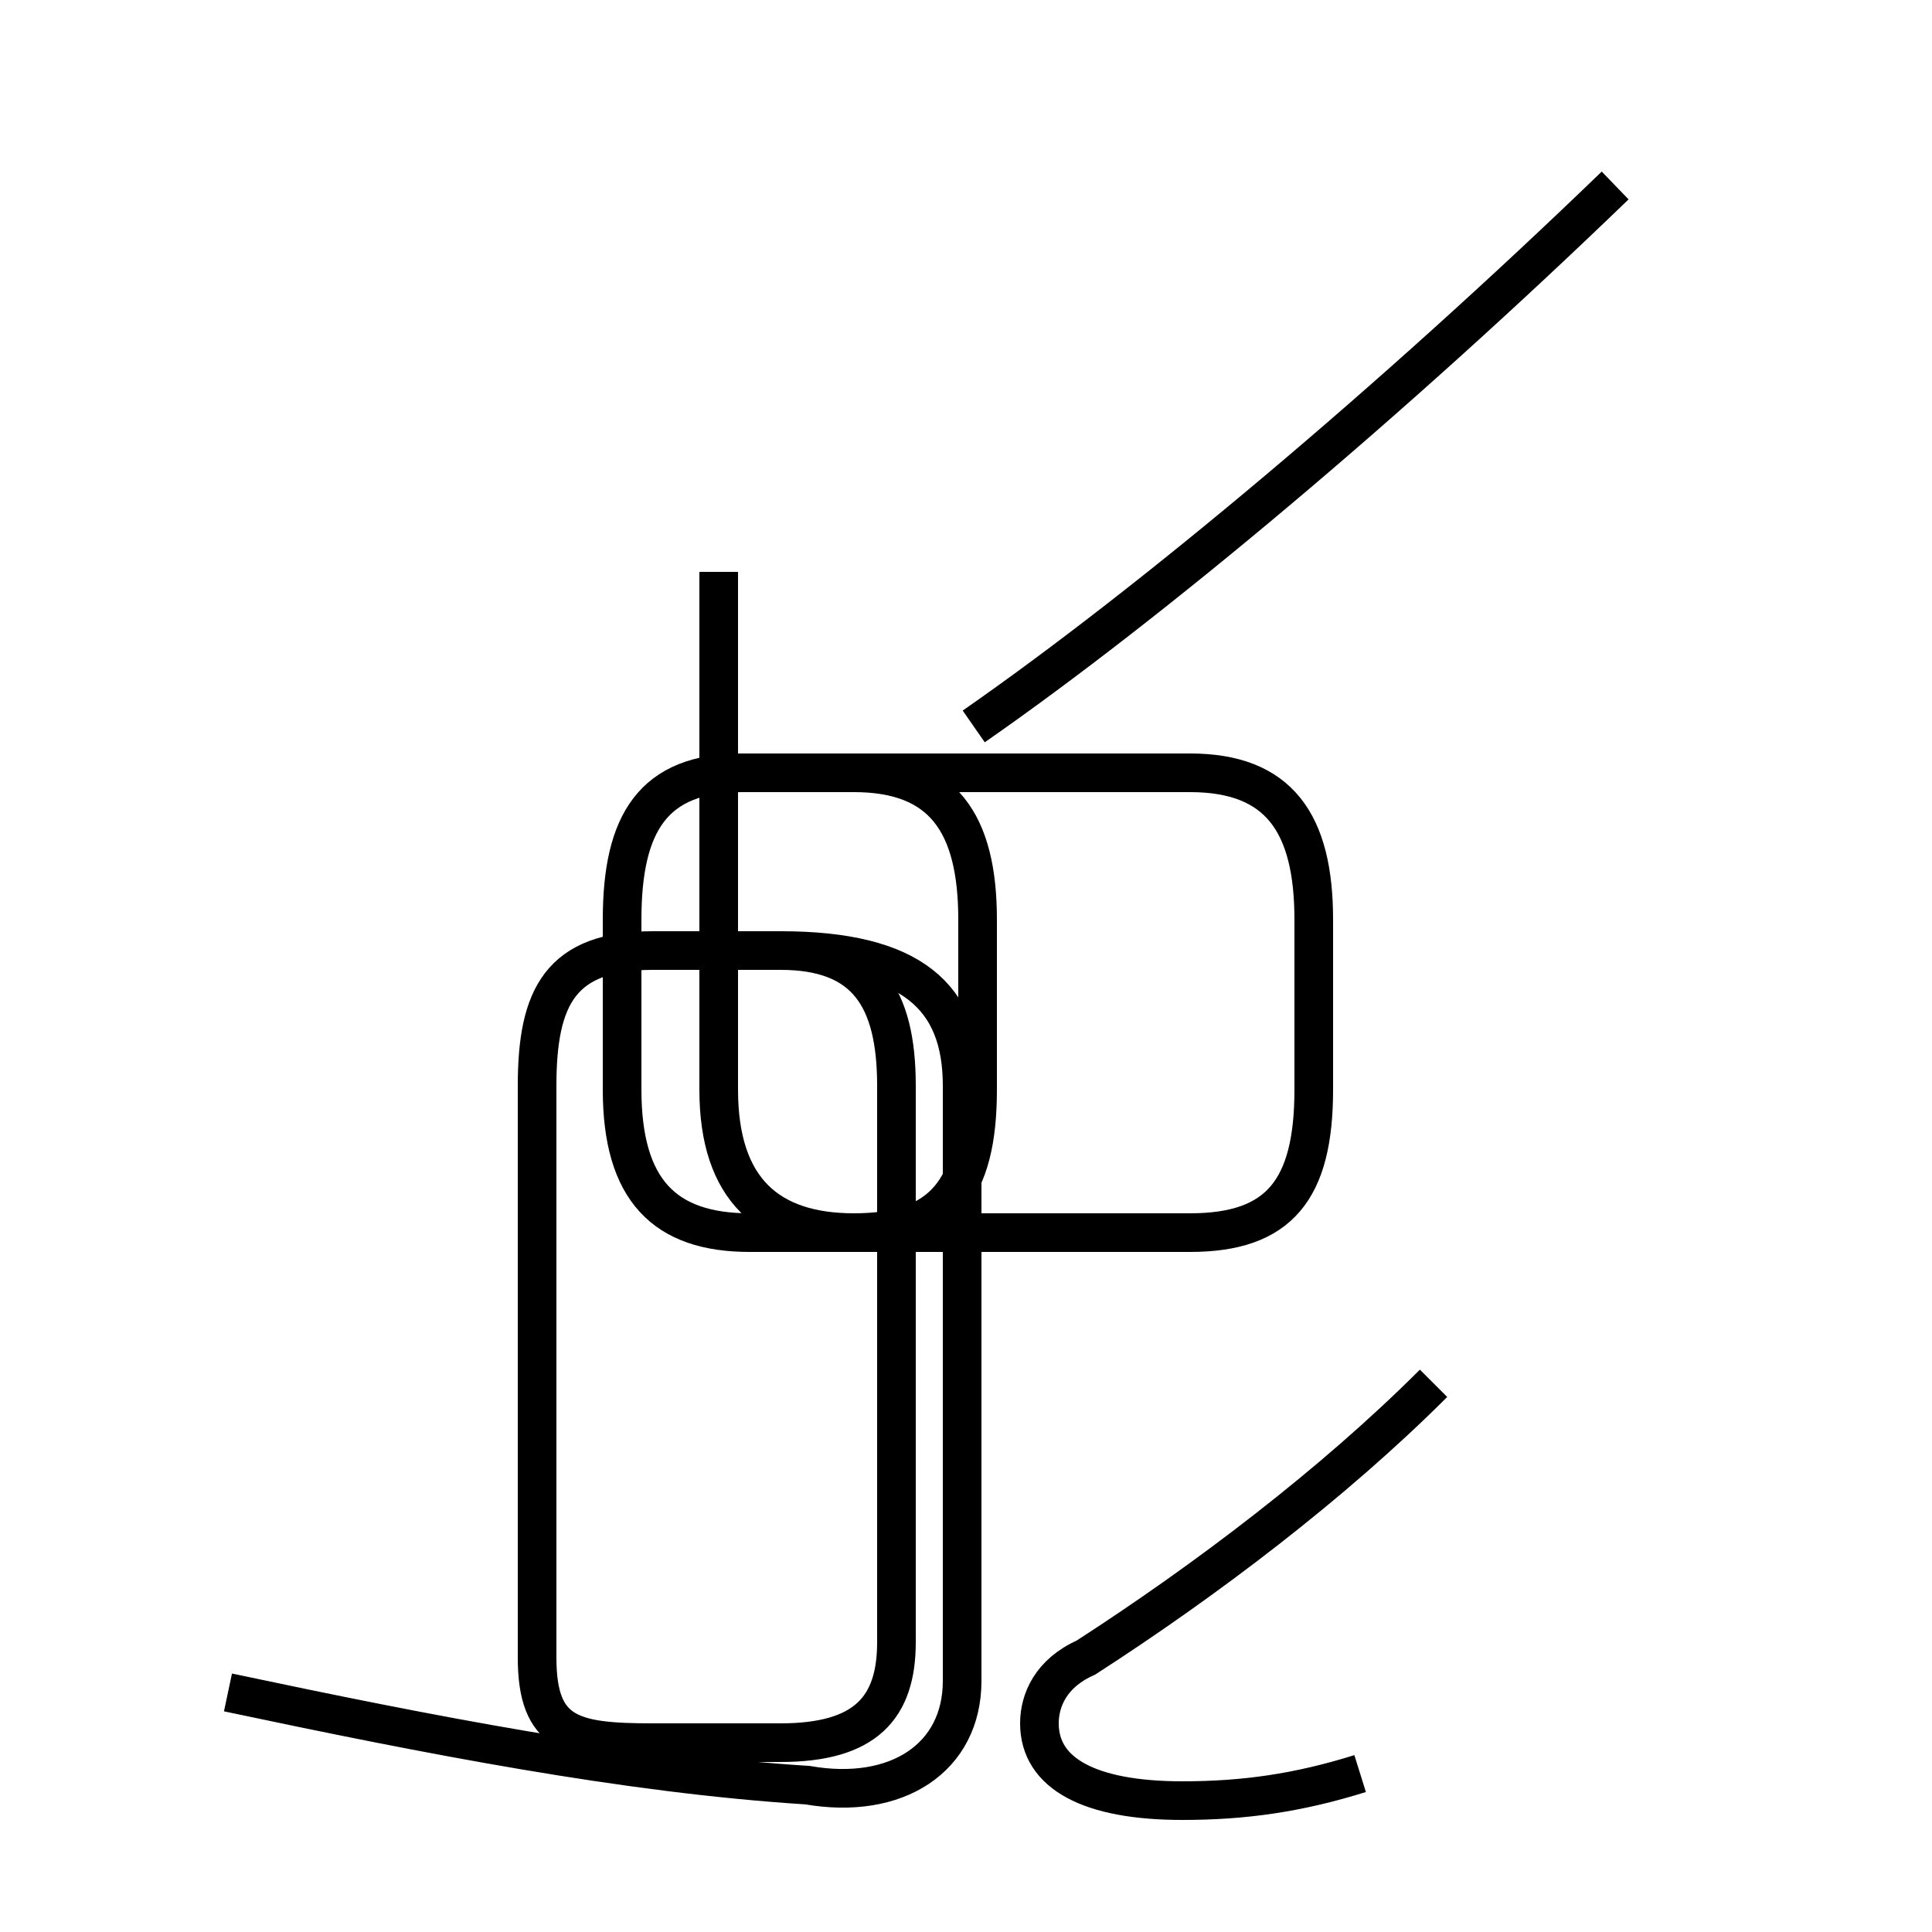 <?xml version='1.0' encoding='utf8'?>
<svg viewBox="0.0 -44.0 50.0 50.0" version="1.1" xmlns="http://www.w3.org/2000/svg">
<rect x="0.0" y="-44.0" width="50.0" height="50.0" fill="#808080" stroke="none"/>
<rect x="-1000" y="-1000" width="2000" height="2000" stroke="white" fill="white"/>
<g style="fill:none; stroke:#000000;  stroke-width:1">
<path d="M 5.9 0.2 C 11.1 -0.9 16.2 -1.9 20.9 -2.2 C 23.2 -2.6 24.9 -1.5 24.9 0.5 L 24.9 15.9 C 24.9 18.2 23.6 19.4 20.2 19.4 L 16.9 19.4 C 14.5 19.4 13.9 18.2 13.9 15.9 L 13.9 1.1 C 13.9 -0.9 14.8 -1.1 16.9 -1.1 L 20.2 -1.1 C 22.4 -1.1 23.2 -0.2 23.2 1.5 L 23.2 15.9 C 23.2 18.2 22.4 19.4 20.2 19.4 L 16.9 19.4 C 14.5 19.4 13.9 18.2 13.9 15.9 L 13.9 1.1 M 18.6 29.2 L 18.6 15.8 C 18.6 13.2 19.9 12.1 22.1 12.1 L 30.8 12.1 C 33.1 12.1 34.0 13.2 34.0 15.8 L 34.0 20.2 C 34.0 22.7 33.1 24.0 30.8 24.0 L 19.2 24.0 C 16.9 24.0 16.1 22.7 16.1 20.2 L 16.1 15.8 C 16.1 13.2 17.2 12.1 19.4 12.1 L 22.1 12.1 C 24.4 12.1 25.3 13.2 25.3 15.8 L 25.3 20.2 C 25.3 22.7 24.4 24.0 22.1 24.0 L 19.2 24.0 C 16.9 24.0 16.1 22.7 16.1 20.2 L 16.1 15.8 M 25.2 25.2 C 29.8 28.4 36.0 33.6 41.8 39.2 M 35.2 -1.9 C 33.6 -2.4 32.2 -2.6 30.6 -2.6 C 28.2 -2.6 26.9 -1.9 26.9 -0.6 C 26.9 -0.0 27.2 0.7 28.1 1.1 C 31.2 3.1 34.5 5.6 37.1 8.2 " transform="scale(1, -1)" />
</g>
</svg>